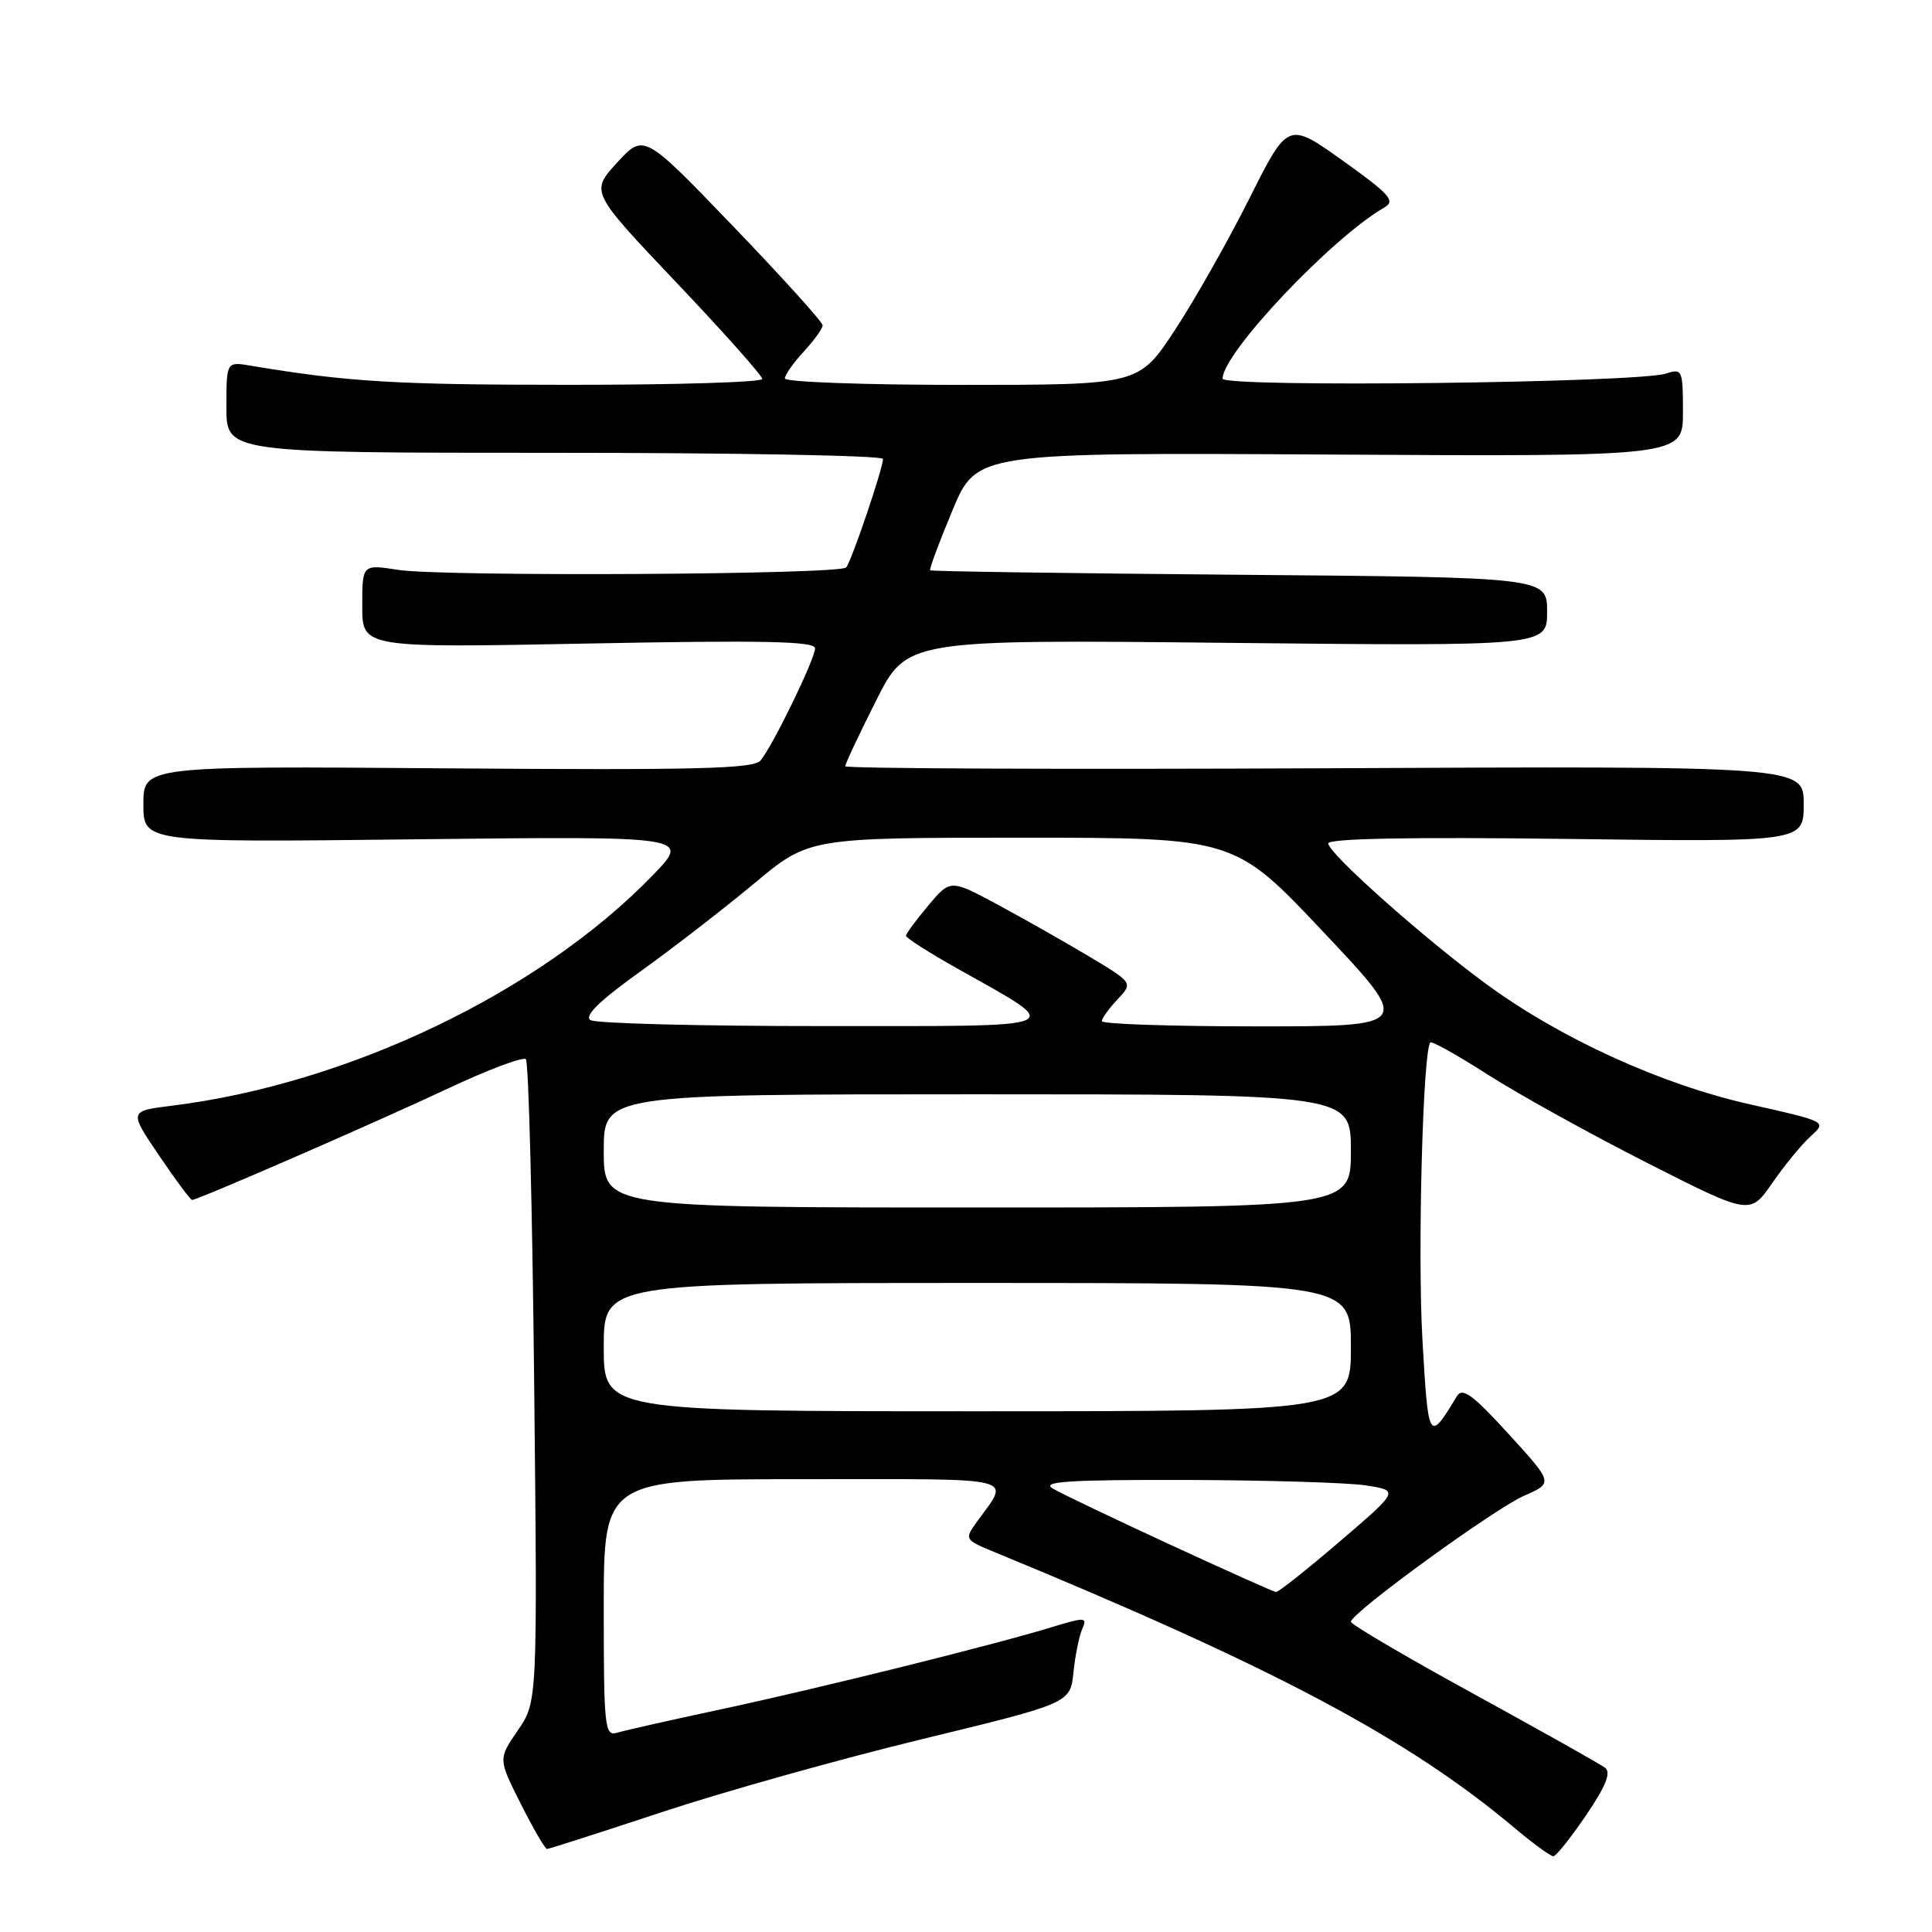 <?xml version="1.0" encoding="UTF-8" standalone="no"?>
<!DOCTYPE svg PUBLIC "-//W3C//DTD SVG 1.1//EN" "http://www.w3.org/Graphics/SVG/1.1/DTD/svg11.dtd" >
<svg xmlns="http://www.w3.org/2000/svg" xmlns:xlink="http://www.w3.org/1999/xlink" version="1.1" viewBox="0 0 256 256">
 <g >
 <path fill="currentColor"
d=" M 210.17 240.52 C 212.81 236.63 213.51 234.86 212.67 234.23 C 212.03 233.75 204.19 229.34 195.25 224.44 C 186.31 219.54 179.00 215.25 179.00 214.89 C 179.00 213.74 198.01 199.91 201.98 198.18 C 205.82 196.50 205.82 196.50 199.89 190.00 C 195.14 184.80 193.78 183.80 193.05 185.00 C 189.31 191.16 189.26 191.09 188.48 177.52 C 187.82 166.09 188.54 139.12 189.53 138.13 C 189.74 137.93 193.19 139.86 197.20 142.43 C 201.22 145.00 210.66 150.23 218.20 154.06 C 231.89 161.01 231.89 161.01 234.83 156.76 C 236.45 154.42 238.74 151.63 239.92 150.56 C 242.08 148.62 242.08 148.62 231.88 146.33 C 220.15 143.70 206.78 137.61 196.99 130.43 C 188.71 124.37 176.00 113.06 176.00 111.76 C 176.00 111.10 186.93 110.90 207.50 111.16 C 239.00 111.57 239.00 111.57 239.00 106.54 C 239.00 101.50 239.00 101.50 175.50 101.80 C 140.58 101.96 112.00 101.84 112.00 101.53 C 112.00 101.21 113.83 97.31 116.08 92.85 C 120.15 84.74 120.15 84.74 162.58 85.18 C 205.00 85.62 205.00 85.62 205.00 81.06 C 205.00 76.50 205.00 76.50 164.25 76.16 C 141.84 75.97 123.39 75.71 123.25 75.57 C 123.11 75.44 124.43 71.87 126.20 67.64 C 129.40 59.96 129.40 59.96 176.20 60.23 C 223.00 60.50 223.00 60.50 223.00 54.63 C 223.00 49.00 222.91 48.80 220.75 49.50 C 216.91 50.74 162.00 51.37 162.00 50.17 C 162.00 46.80 176.45 31.51 183.44 27.49 C 184.95 26.62 184.17 25.75 177.93 21.29 C 170.66 16.11 170.66 16.11 165.55 26.30 C 162.74 31.91 158.29 39.76 155.67 43.75 C 150.90 51.00 150.90 51.00 127.45 51.00 C 114.55 51.00 104.00 50.62 104.00 50.15 C 104.00 49.68 105.12 48.08 106.50 46.59 C 107.87 45.11 109.00 43.54 109.00 43.11 C 109.00 42.67 103.67 36.77 97.16 30.00 C 85.32 17.68 85.32 17.68 81.77 21.55 C 78.23 25.42 78.23 25.42 89.61 37.42 C 95.88 44.02 101.00 49.78 101.00 50.21 C 101.00 50.65 89.41 51.00 75.25 50.99 C 52.40 50.99 46.01 50.60 33.25 48.46 C 30.00 47.91 30.00 47.91 30.00 53.95 C 30.00 60.00 30.00 60.00 73.50 60.00 C 97.42 60.00 117.00 60.36 117.00 60.81 C 117.00 62.07 112.81 74.42 112.12 75.19 C 111.27 76.15 58.63 76.43 52.75 75.51 C 48.00 74.77 48.00 74.77 48.00 80.31 C 48.00 85.85 48.00 85.85 78.00 85.27 C 101.15 84.82 108.00 84.97 108.00 85.90 C 108.00 87.31 102.42 98.79 100.77 100.78 C 99.86 101.87 92.20 102.06 59.33 101.81 C 19.00 101.50 19.00 101.50 19.00 106.57 C 19.00 111.63 19.00 111.63 55.25 111.21 C 91.50 110.80 91.50 110.80 86.50 115.97 C 71.51 131.46 46.20 143.60 22.79 146.51 C 17.08 147.22 17.08 147.22 21.08 153.11 C 23.27 156.35 25.24 159.00 25.45 159.00 C 26.20 159.00 49.79 148.73 59.26 144.28 C 64.63 141.75 69.32 139.99 69.68 140.35 C 70.05 140.72 70.54 160.02 70.78 183.26 C 71.22 225.50 71.22 225.50 68.61 229.29 C 66.01 233.08 66.01 233.08 69.02 239.04 C 70.67 242.32 72.23 245.00 72.48 245.00 C 72.73 245.00 79.58 242.80 87.72 240.11 C 95.85 237.42 111.35 233.07 122.16 230.45 C 141.82 225.68 141.82 225.68 142.24 221.59 C 142.47 219.34 143.00 216.75 143.41 215.82 C 144.10 214.27 143.79 214.26 139.33 215.62 C 131.60 217.98 108.53 223.71 95.50 226.50 C 88.90 227.91 82.71 229.31 81.75 229.60 C 80.13 230.09 80.00 228.86 80.00 213.07 C 80.00 196.00 80.00 196.00 106.54 196.00 C 135.77 196.00 133.84 195.51 129.37 201.75 C 127.80 203.94 127.86 204.04 131.63 205.60 C 168.93 220.96 186.59 230.34 200.84 242.34 C 203.23 244.35 205.48 245.98 205.84 245.96 C 206.21 245.94 208.15 243.49 210.17 240.52 Z  M 155.00 204.65 C 147.57 201.22 140.60 197.89 139.50 197.24 C 137.92 196.31 141.59 196.07 157.00 196.10 C 167.72 196.13 178.51 196.45 180.96 196.82 C 185.41 197.50 185.41 197.50 177.53 204.25 C 173.20 207.96 169.39 210.98 169.08 210.95 C 168.76 210.92 162.43 208.08 155.00 204.65 Z  M 80.00 178.50 C 80.00 170.00 80.00 170.00 129.50 170.00 C 179.00 170.00 179.00 170.00 179.00 178.50 C 179.00 187.00 179.00 187.00 129.50 187.00 C 80.00 187.00 80.00 187.00 80.00 178.50 Z  M 80.00 152.50 C 80.00 145.00 80.00 145.00 129.50 145.00 C 179.00 145.00 179.00 145.00 179.00 152.50 C 179.00 160.00 179.00 160.00 129.50 160.00 C 80.00 160.00 80.00 160.00 80.00 152.50 Z  M 78.24 135.17 C 77.37 134.62 79.44 132.61 84.79 128.77 C 89.09 125.69 95.89 120.43 99.90 117.09 C 107.18 111.00 107.18 111.00 135.38 111.00 C 163.58 111.00 163.58 111.00 175.36 123.50 C 187.15 136.00 187.15 136.00 166.57 136.00 C 155.26 136.00 146.00 135.69 146.00 135.31 C 146.00 134.94 146.93 133.64 148.07 132.43 C 150.14 130.23 150.14 130.23 144.32 126.74 C 141.12 124.83 135.67 121.74 132.22 119.88 C 125.93 116.50 125.93 116.50 122.99 120.00 C 121.38 121.92 120.05 123.72 120.05 124.00 C 120.05 124.28 123.07 126.21 126.77 128.29 C 141.28 136.47 142.49 135.95 109.00 135.96 C 92.78 135.97 78.93 135.61 78.24 135.17 Z "/>
</g>
</svg>